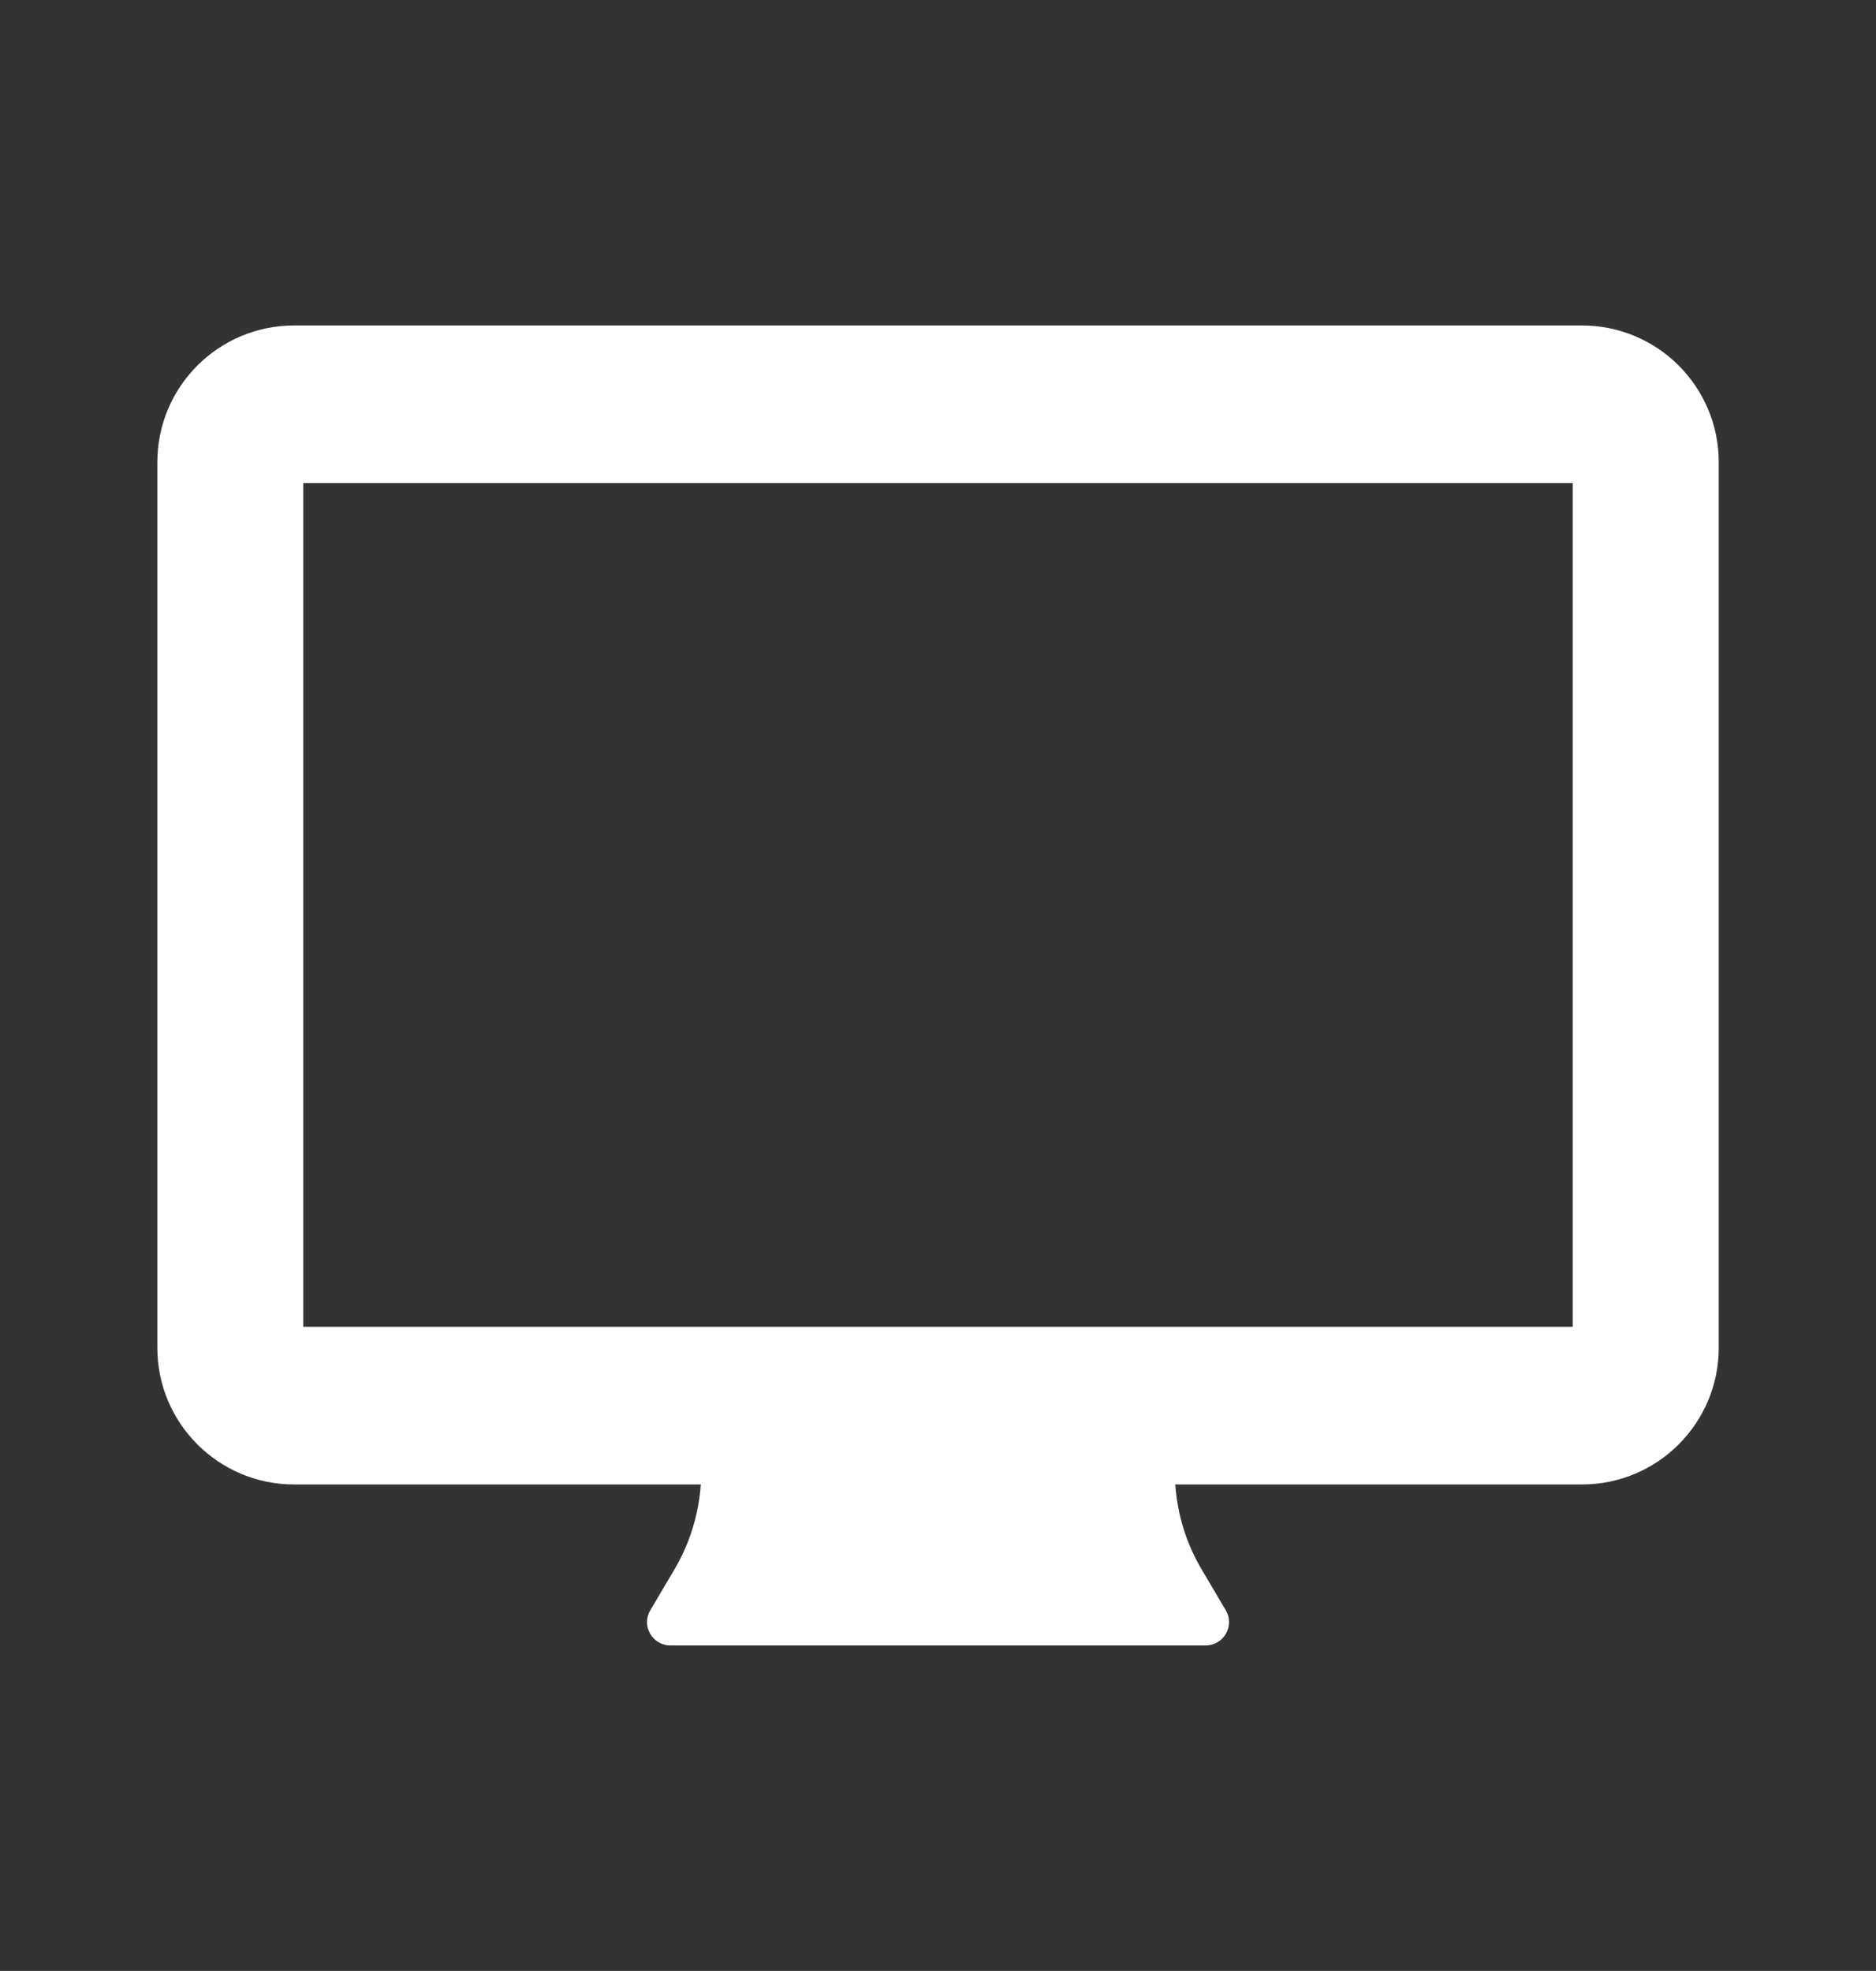 <?xml version="1.0" encoding="UTF-8"?><svg id="Layer_1" xmlns="http://www.w3.org/2000/svg" viewBox="0 0 461.68 485.11"><rect x="0" y="0" width="461.68" height="485.11" fill="#333333" stroke="none"/><defs><style>.cls-1{fill:#fff;}</style></defs><path class="cls-1" d="M389.3,80.11H72.38c-18.59,0-33.66,15.07-33.66,33.66v217.95c0,18.59,15.07,33.66,33.66,33.66h100.08c-.5,7.36-2.71,14.52-6.47,20.89l-5.95,10.08c-2.26,3.82,.5,8.65,4.94,8.65h131.74c4.44,0,7.19-4.83,4.94-8.65l-5.95-10.08c-3.77-6.38-5.98-13.53-6.47-20.89h100.08c18.59,0,33.66-15.07,33.66-33.66V113.77c0-18.59-15.07-33.66-33.66-33.66Zm-2.26,246.46H74.64V118.92H387.04v207.65Z"/></svg>